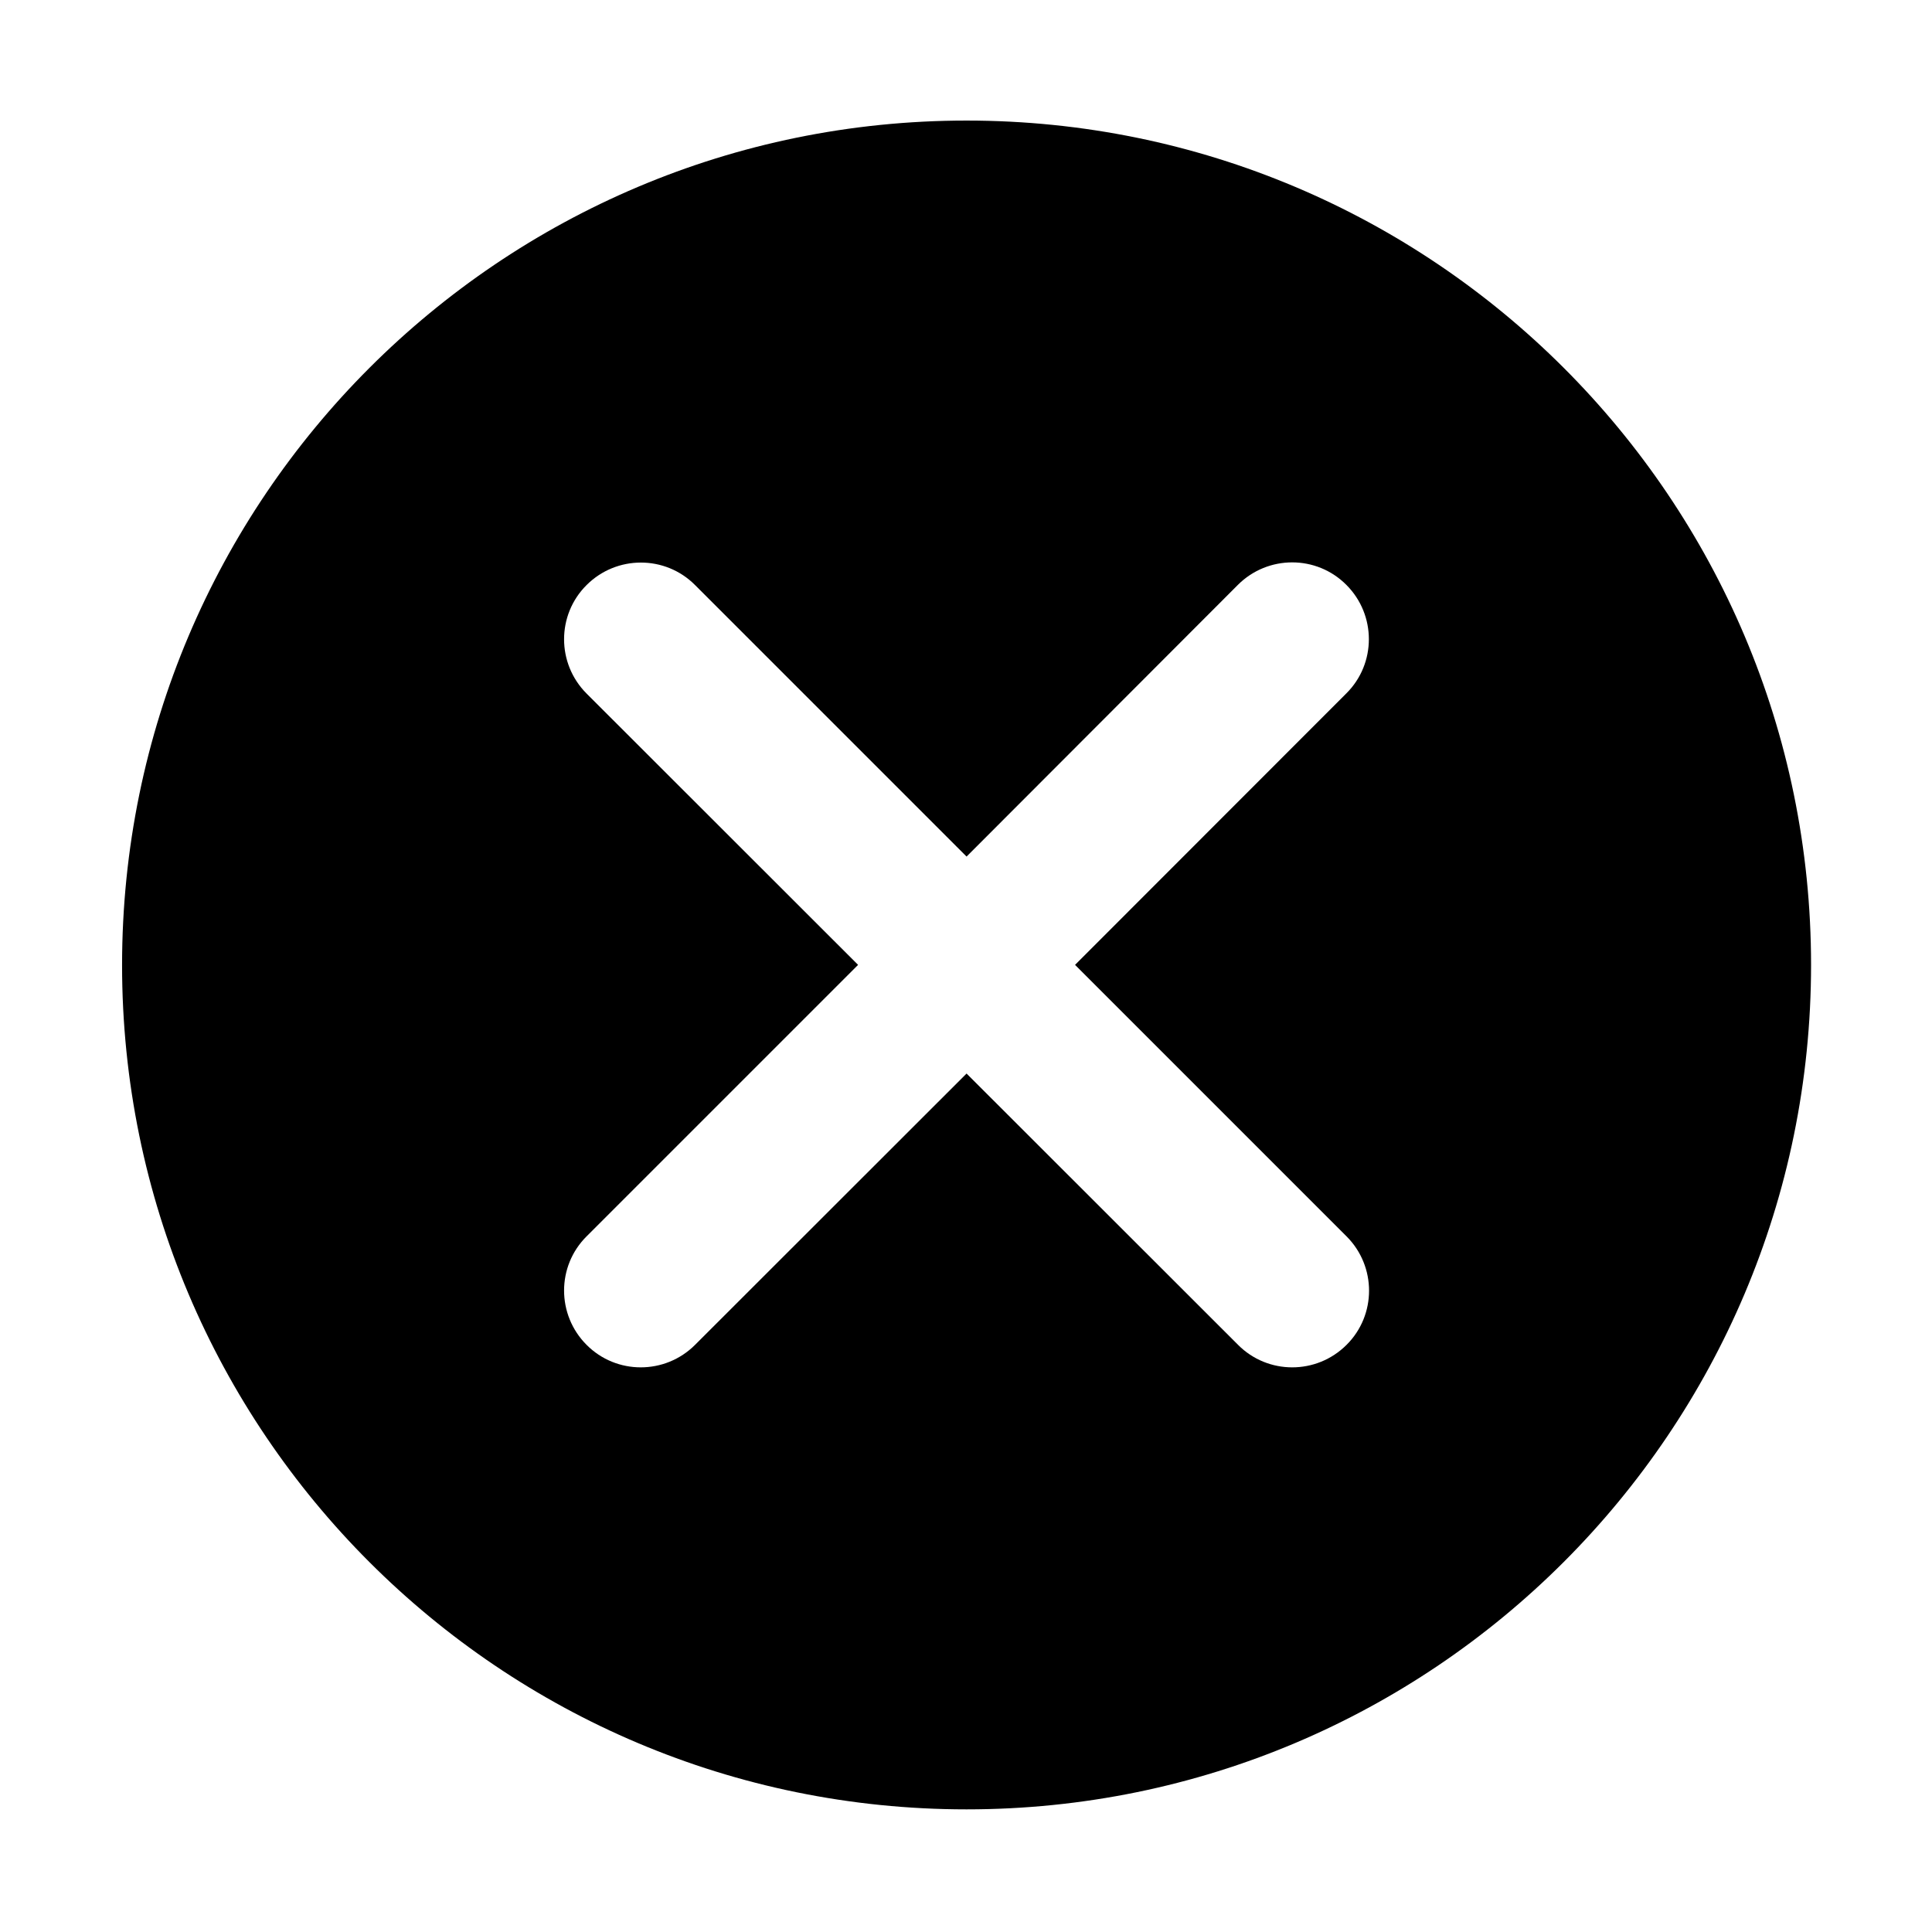 <svg t="1639994608421" class="icon" viewBox="0 0 1024 1024" version="1.1" xmlns="http://www.w3.org/2000/svg" p-id="12595" width="200" height="200"><path d="M512.3 63.9c-247.2 0-447.6 200.4-447.6 447.6S265.1 959 512.3 959s447.6-200.4 447.6-447.6S759.5 63.9 512.3 63.9z m201.4 591.4c15.9 15.9 15.9 41.7 0 57.5-15.9 15.9-41.7 15.9-57.5 0L512.3 569 368.4 712.8c-15.9 15.9-41.7 15.9-57.5 0-15.9-15.9-15.9-41.7 0-57.5l143.9-143.9-143.9-143.8c-15.9-15.9-15.9-41.7 0-57.5 15.9-15.9 41.7-15.9 57.5 0L512.3 454l143.8-144c15.9-15.9 41.7-15.9 57.5 0 15.9 15.9 15.9 41.7 0 57.5L569.8 511.4l143.9 143.9z" p-id="12596"></path></svg>